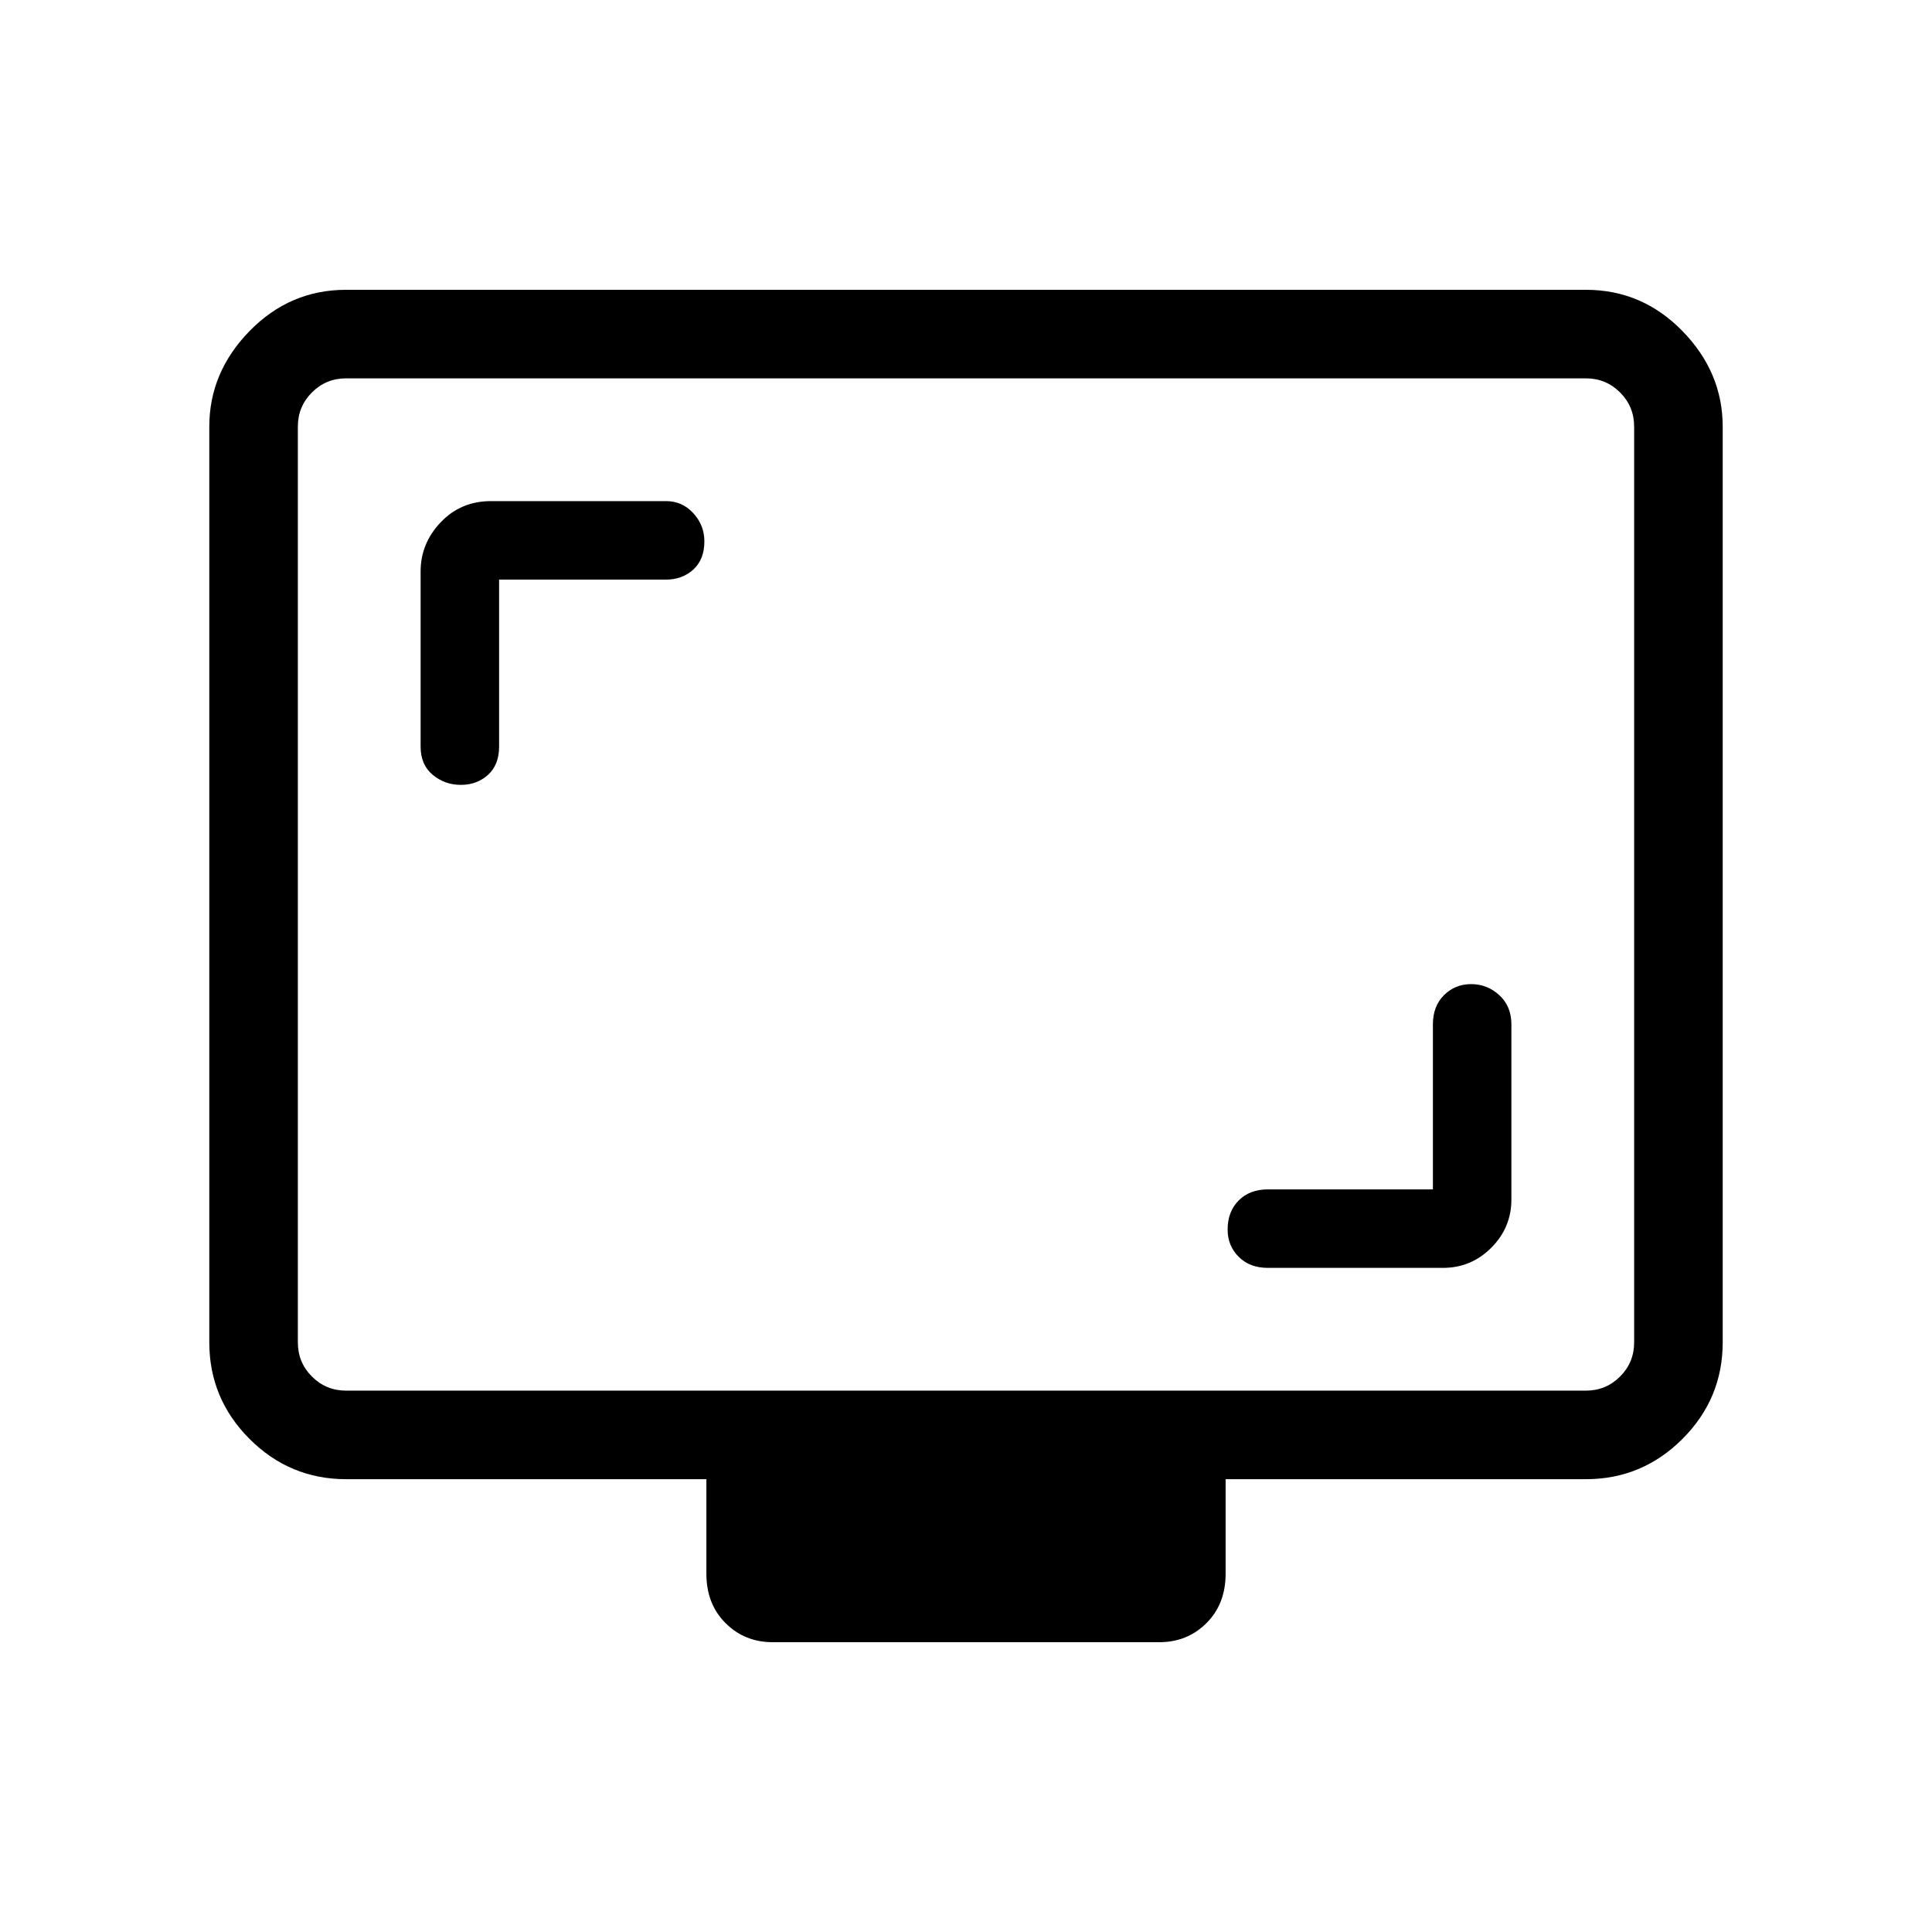 <svg xmlns="http://www.w3.org/2000/svg" height="48" width="48"><path d="M12.4 14.4H16.55Q16.95 14.4 17.225 14.15Q17.5 13.9 17.5 13.45Q17.5 13.05 17.225 12.75Q16.95 12.45 16.55 12.45H12.2Q11.45 12.45 10.95 12.975Q10.45 13.5 10.45 14.2V18.55Q10.45 19 10.75 19.25Q11.05 19.5 11.45 19.5Q11.85 19.5 12.125 19.25Q12.4 19 12.4 18.55ZM35.6 29.55H31.5Q31.05 29.55 30.775 29.825Q30.5 30.1 30.5 30.55Q30.5 30.95 30.775 31.225Q31.05 31.5 31.5 31.5H35.85Q36.55 31.5 37.05 31Q37.55 30.5 37.55 29.8V25.45Q37.55 25 37.25 24.725Q36.95 24.45 36.55 24.45Q36.15 24.45 35.875 24.725Q35.6 25 35.6 25.45ZM19.2 40.8Q18.5 40.8 18.025 40.325Q17.55 39.85 17.55 39.1V36.75H8.6Q7.2 36.75 6.2 35.75Q5.2 34.75 5.2 33.35V10.6Q5.2 9.25 6.2 8.225Q7.2 7.2 8.6 7.2H39.4Q40.8 7.2 41.8 8.225Q42.8 9.25 42.8 10.6V33.35Q42.8 34.75 41.8 35.75Q40.8 36.75 39.4 36.75H30.45V39.1Q30.45 39.85 29.975 40.325Q29.5 40.8 28.8 40.8ZM8.6 34.55H39.4Q39.9 34.55 40.25 34.2Q40.6 33.85 40.6 33.35V10.6Q40.6 10.1 40.25 9.75Q39.9 9.4 39.4 9.4H8.6Q8.1 9.4 7.75 9.75Q7.4 10.1 7.4 10.6V33.35Q7.4 33.85 7.75 34.2Q8.1 34.55 8.6 34.55ZM7.4 34.55Q7.4 34.55 7.4 34.2Q7.4 33.85 7.4 33.35V10.6Q7.4 10.1 7.4 9.75Q7.4 9.4 7.4 9.4Q7.4 9.4 7.4 9.75Q7.4 10.1 7.4 10.6V33.35Q7.4 33.85 7.4 34.2Q7.4 34.55 7.4 34.55Z"/></svg>